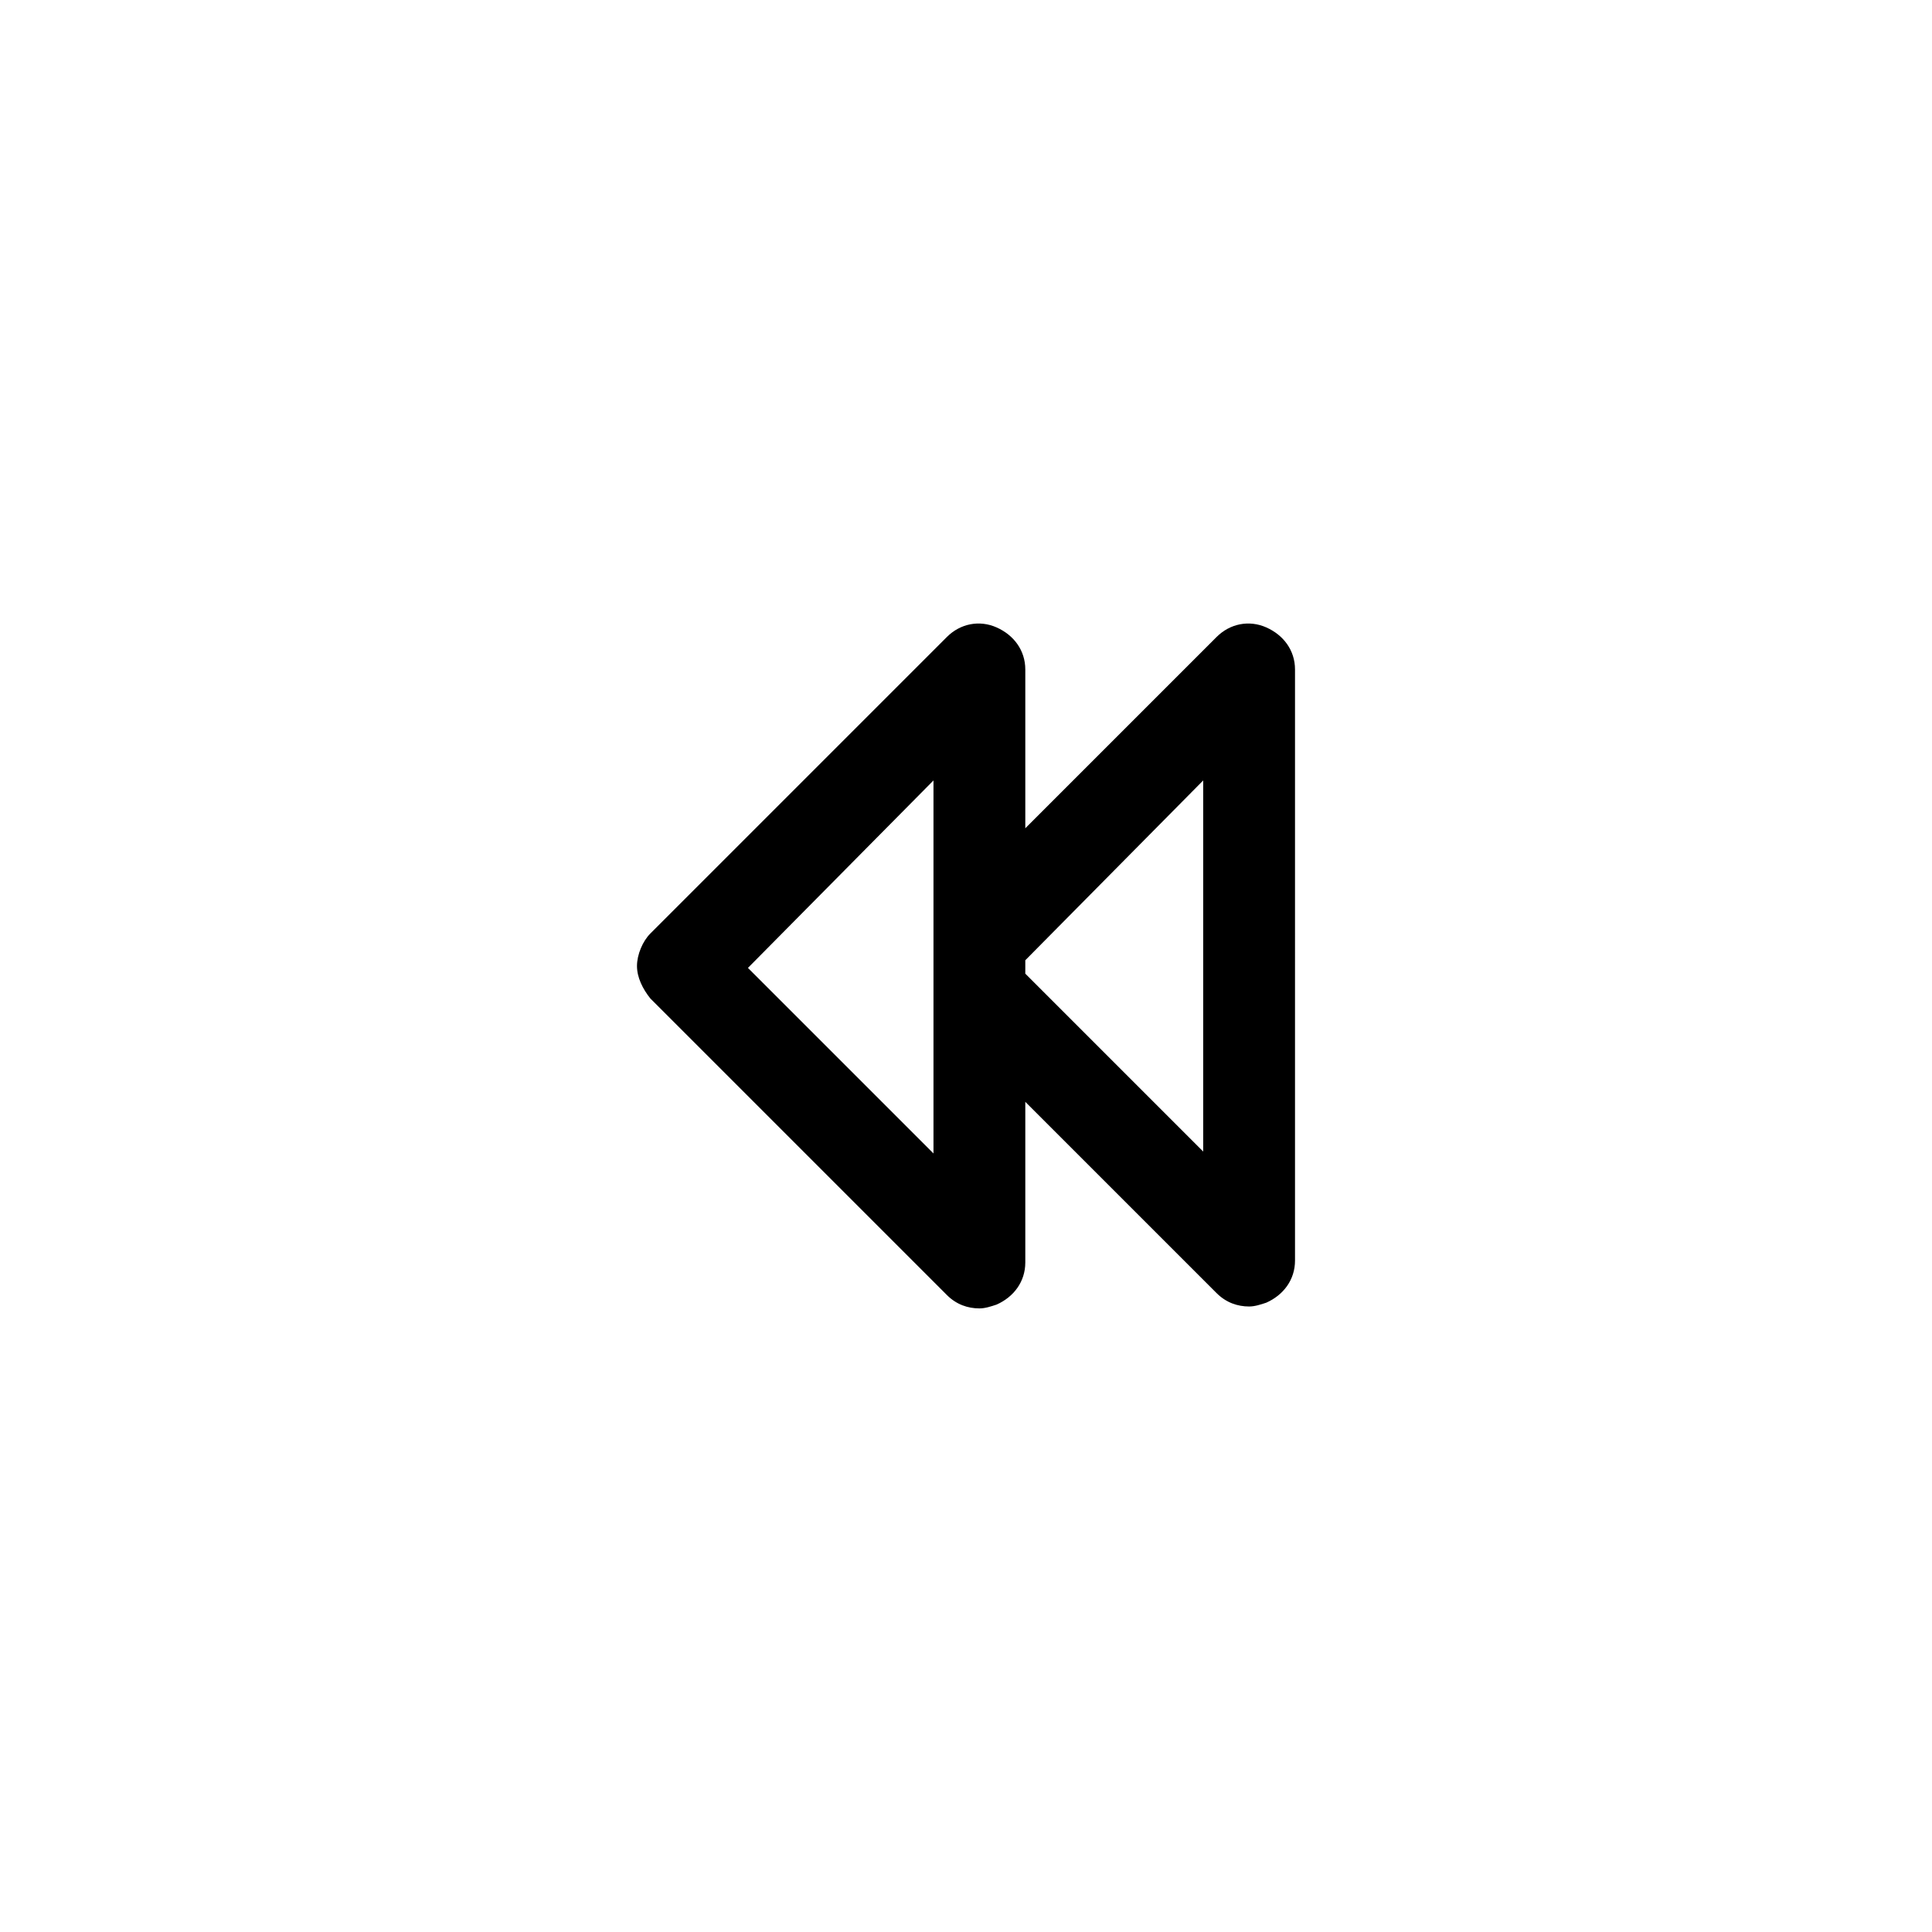 <?xml version="1.0" encoding="UTF-8"?><svg xmlns="http://www.w3.org/2000/svg" xmlns:xlink="http://www.w3.org/1999/xlink" version="1.1" id="Layer_1" x="0px" y="0px" viewBox="0 0 101 101" xml:space="preserve"><path d="M49.5 67.7c.5.5 1.1.7 1.7.7.3 0 .6-.1.9-.2.9-.4 1.5-1.2 1.5-2.2v-8.4l10 10c.5.5 1.1.7 1.7.7.3 0 .6-.1.9-.2.9-.4 1.5-1.2 1.5-2.2V35c0-1-.6-1.8-1.5-2.2-.9-.4-1.9-.2-2.6.5l-10 10V35c0-1-.6-1.8-1.5-2.2-.9-.4-1.9-.2-2.6.5L34 48.8c-.4.4-.7 1.1-.7 1.7s.3 1.2.7 1.7l15.5 15.5zm13.4-26.9v19.4l-9.3-9.3v-.7l9.3-9.4zm-14.1 0v19.5l-9.7-9.7 9.7-9.8z"/></svg>